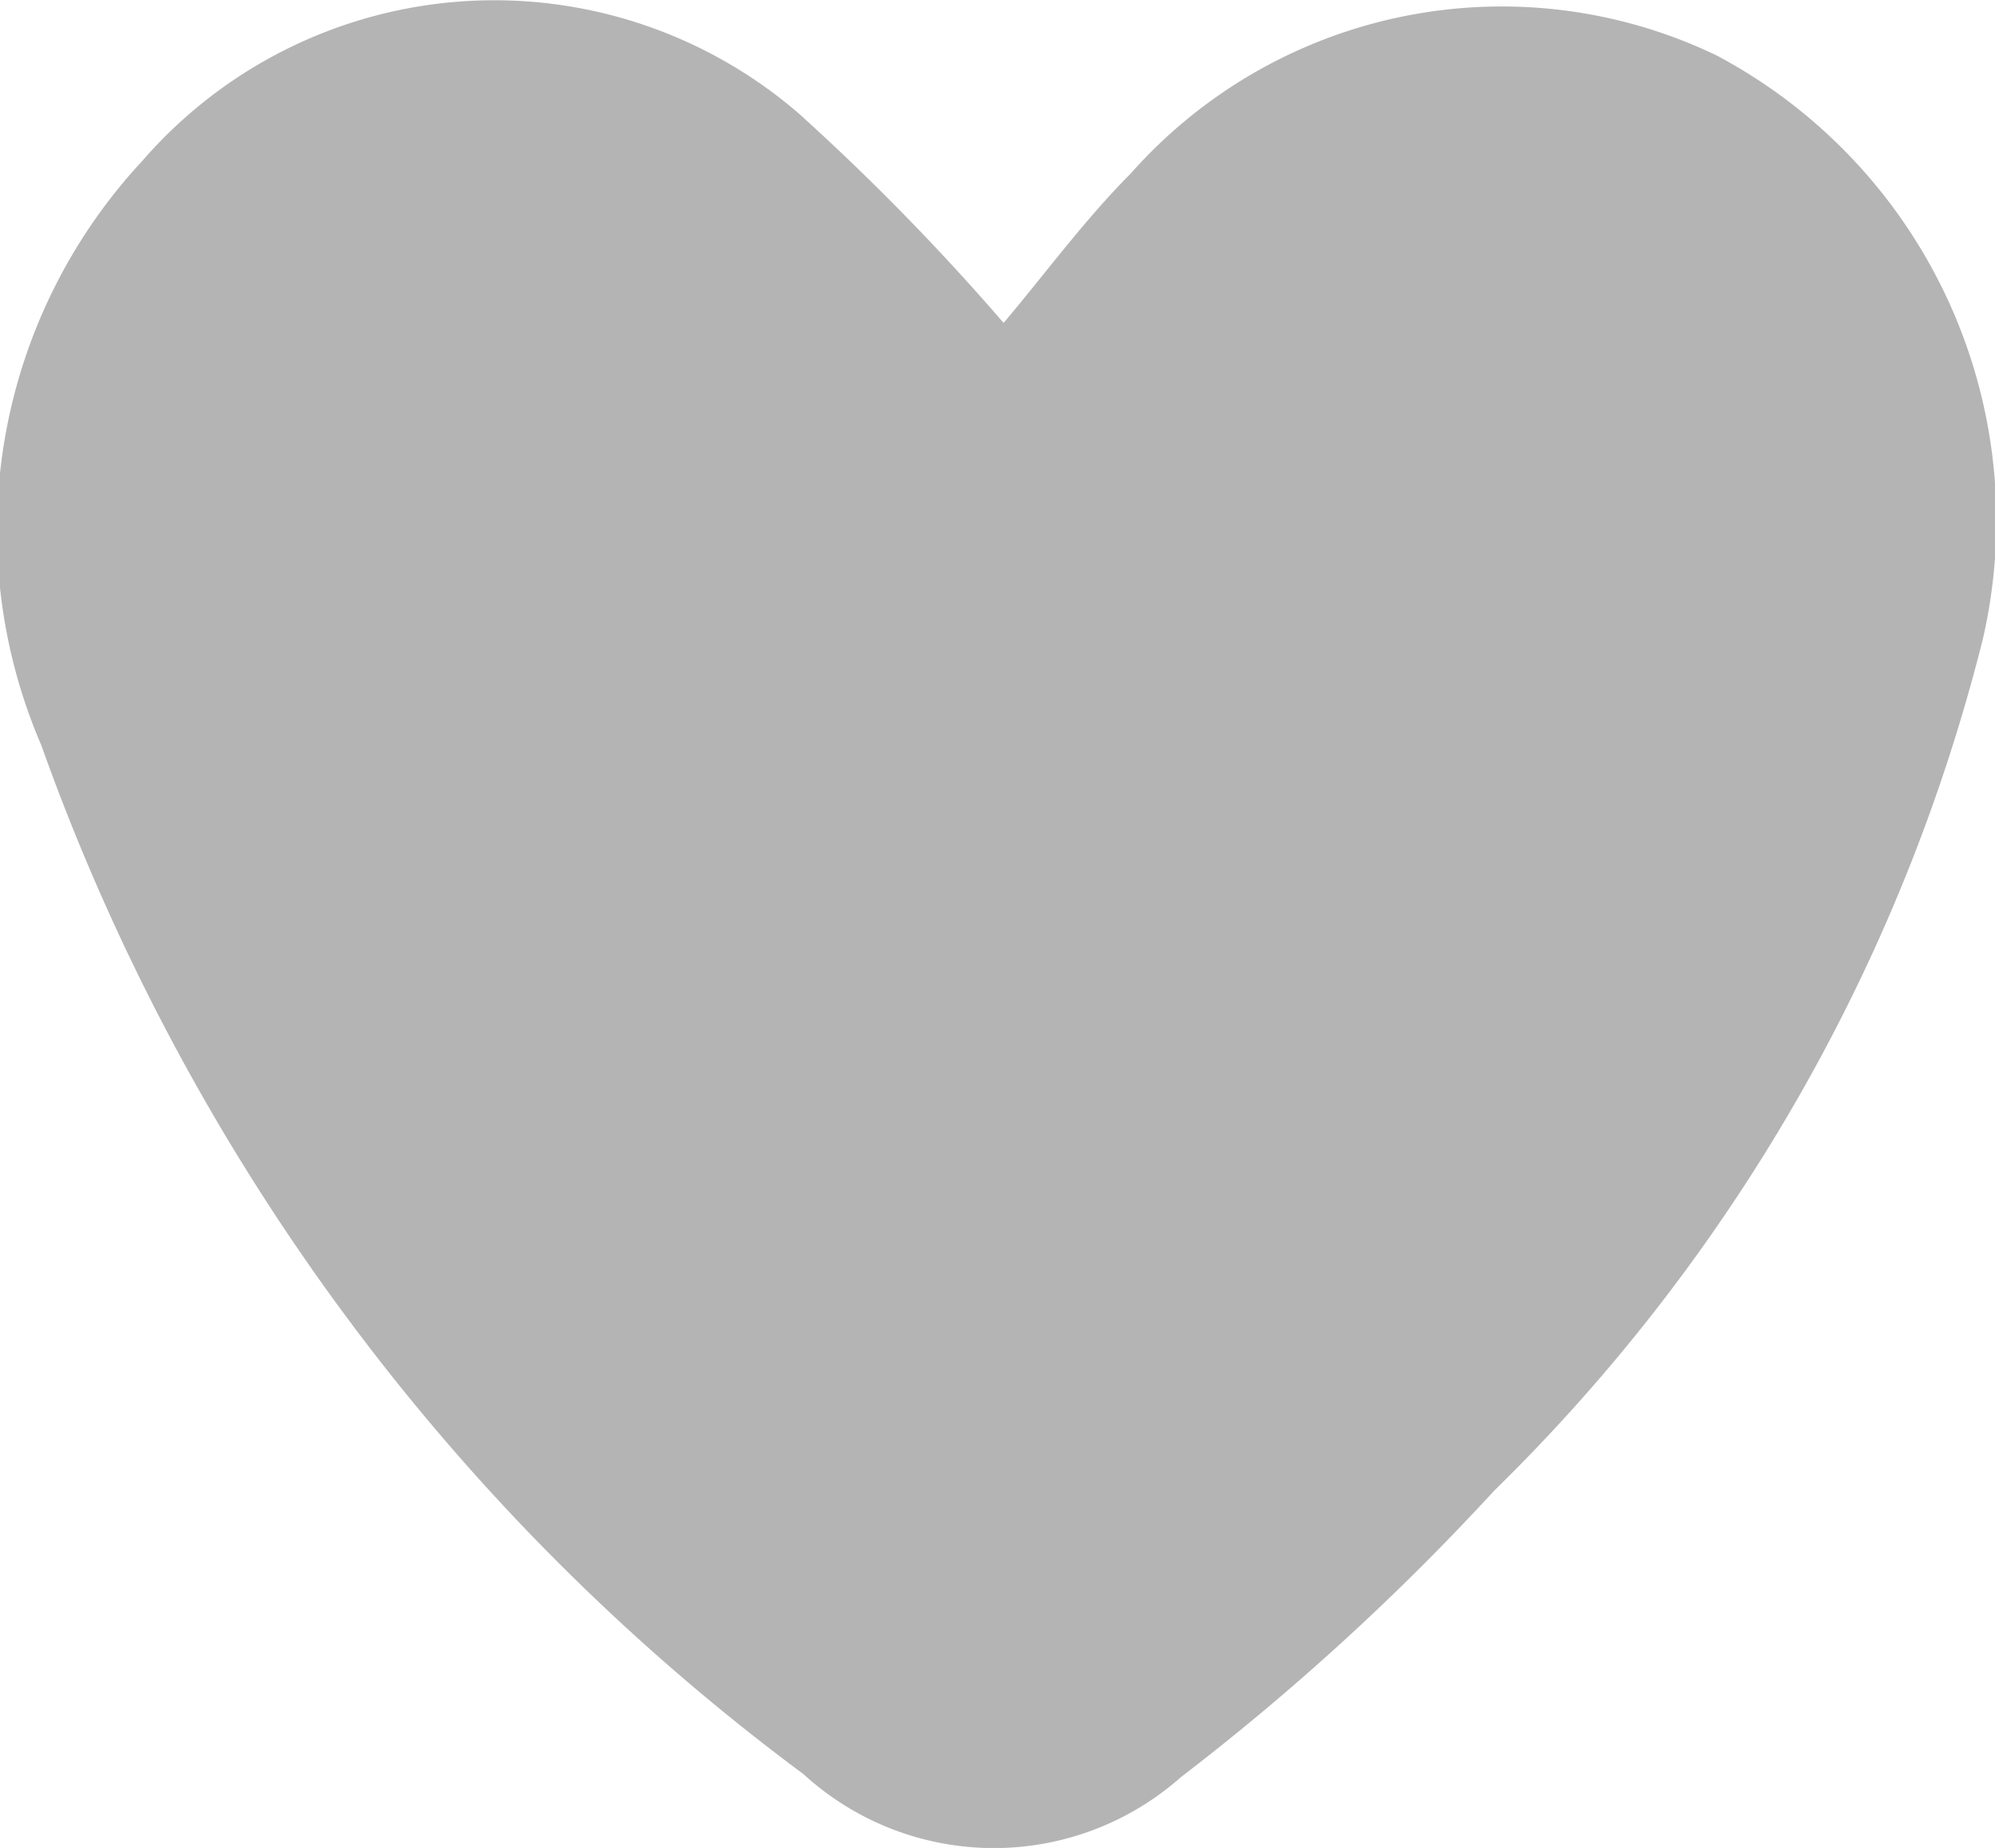 <svg xmlns="http://www.w3.org/2000/svg" width="16" height="14.822" viewBox="0 0 16 14.822"><path d="M1326.951-341.754c.332-.393.648-.825,1.021-1.2a3.975,3.975,0,0,1,4.7-.944,4.224,4.224,0,0,1,2.131,4.686,14.483,14.483,0,0,1-3.92,6.827,19.65,19.65,0,0,1-2.51,2.295,2.262,2.262,0,0,1-3.027-.024,17.66,17.66,0,0,1-6.113-8.253,4.352,4.352,0,0,1,.809-4.685,3.737,3.737,0,0,1,5.266-.382A18.925,18.925,0,0,1,1326.951-341.754Z" transform="translate(-1318.902 344.344)" fill="#b5b4b4" fill-rule="evenodd"/></svg>